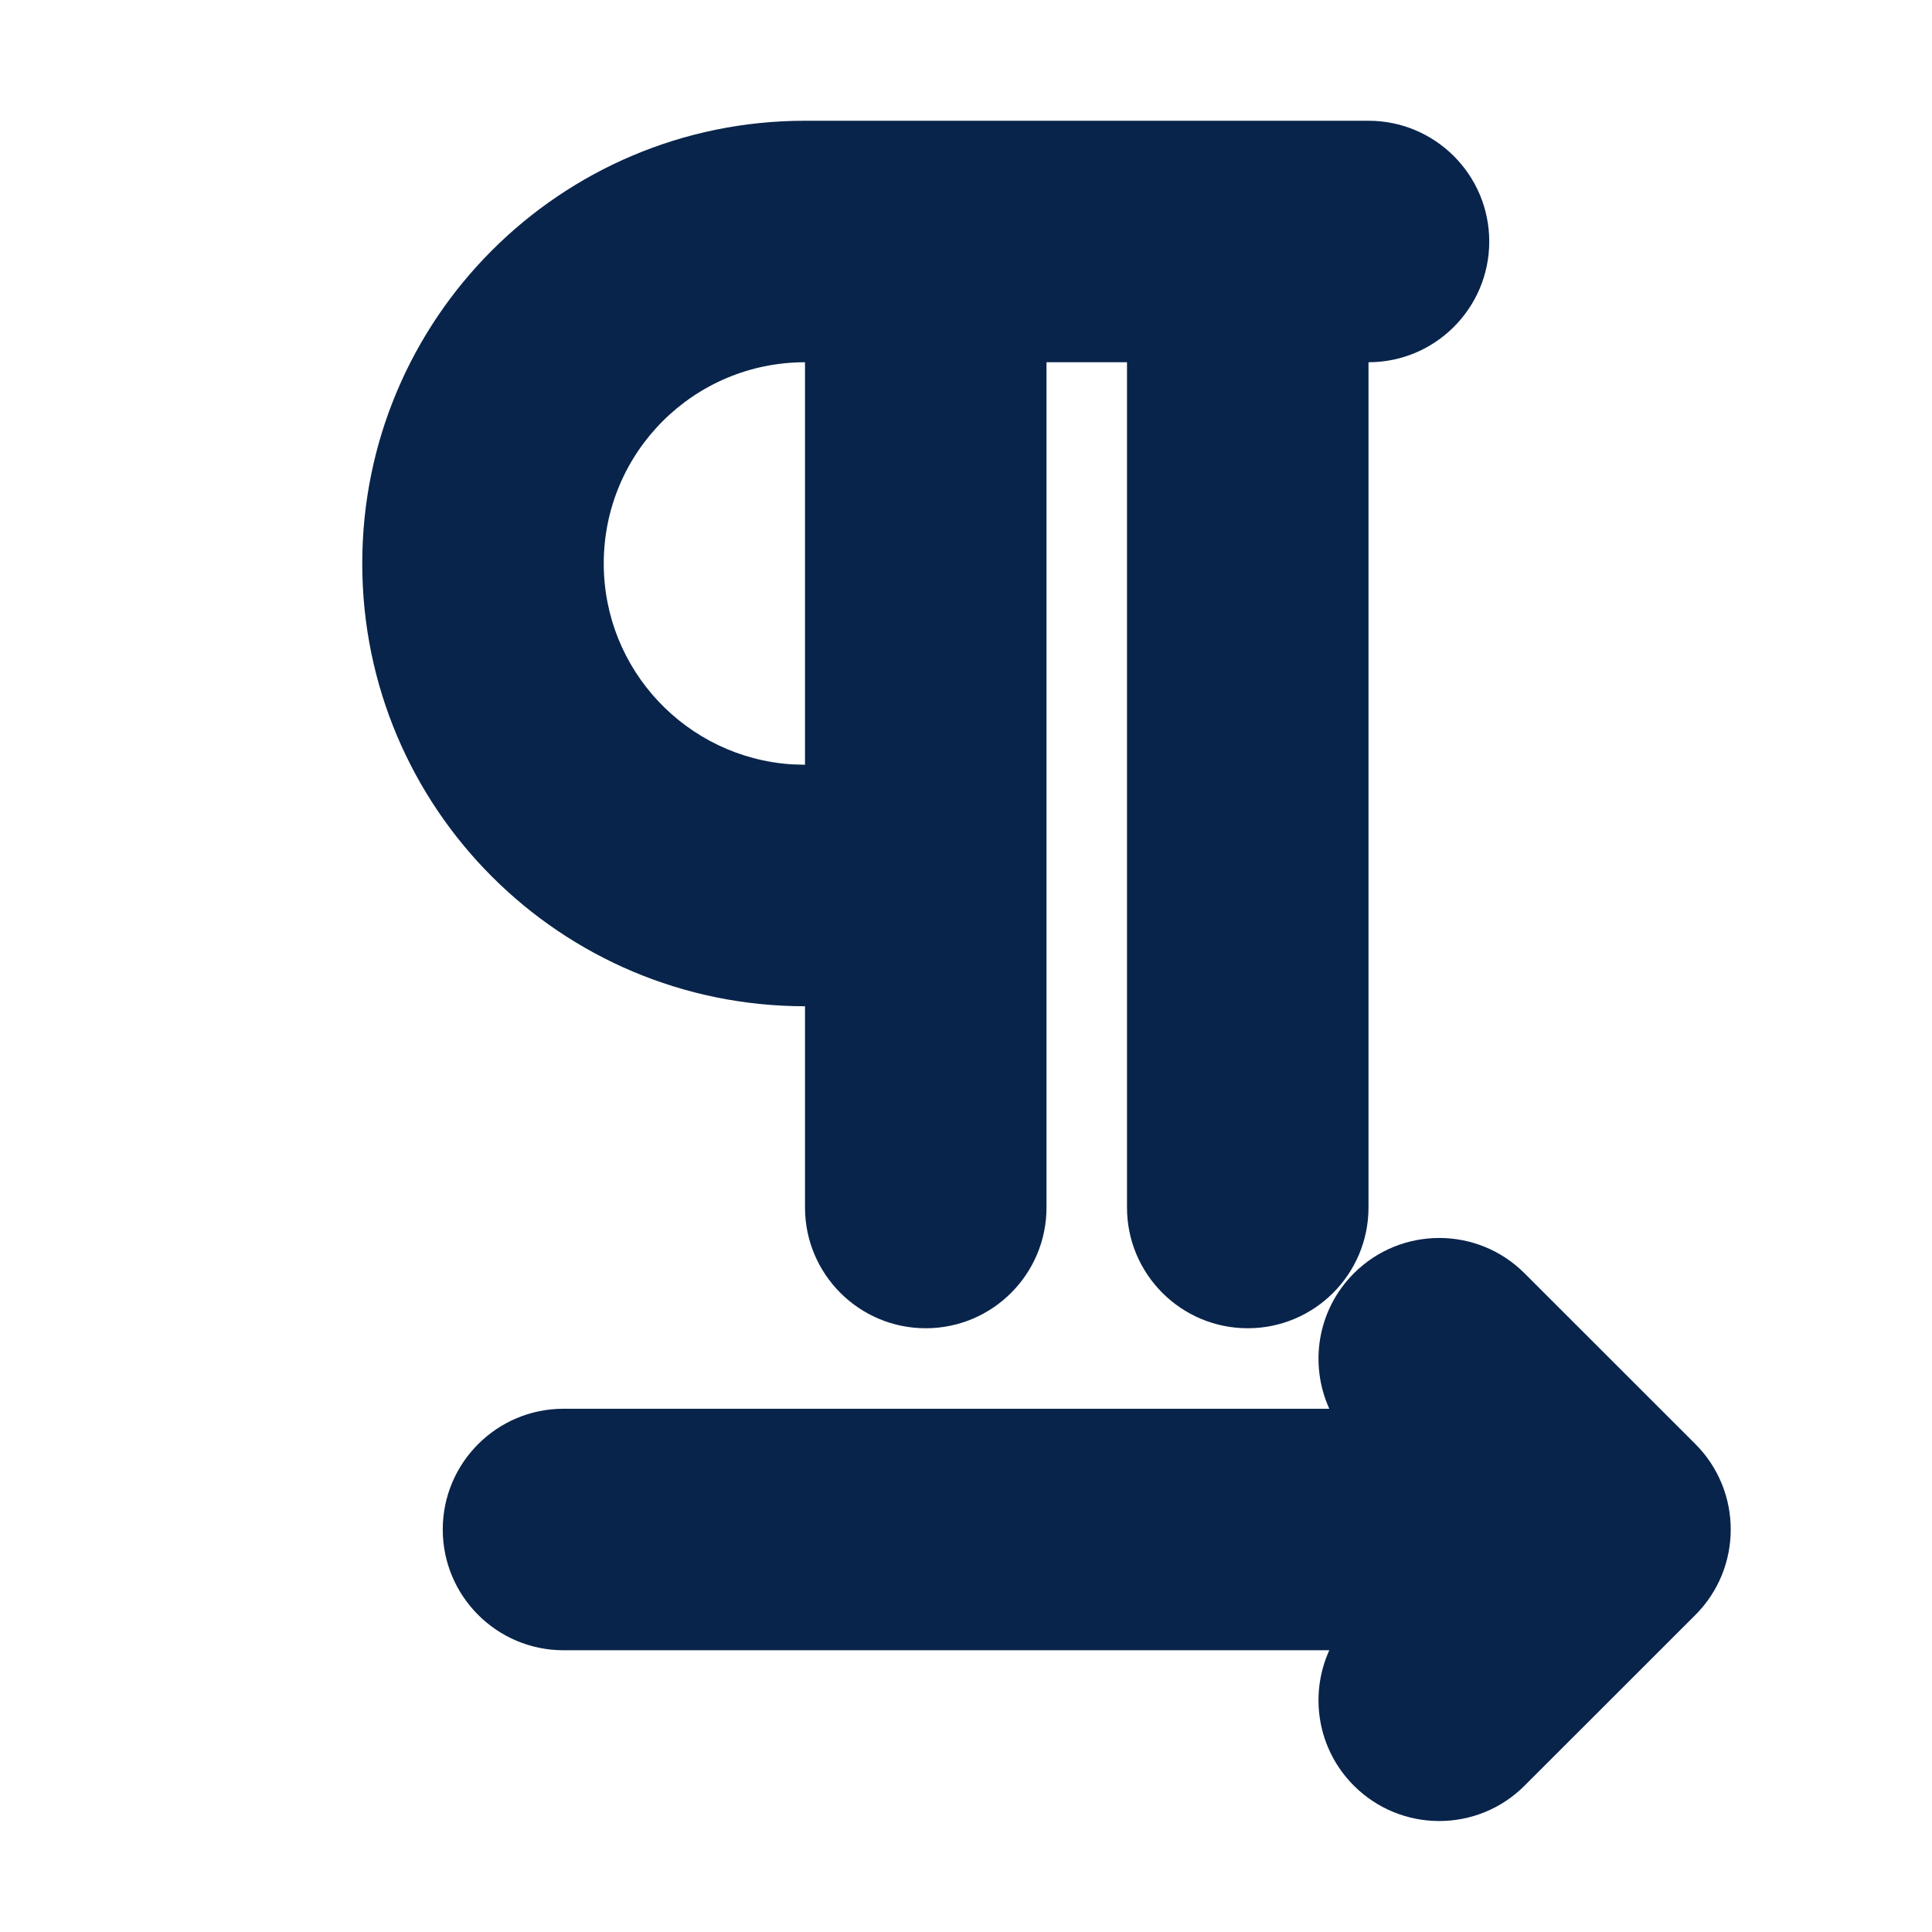 <svg xmlns="http://www.w3.org/2000/svg" width="24" height="24" viewBox="0 0 24 24"><g fill="none" fill-rule="evenodd"><path d="M24,0 L24,24 L0,24 L0,0 L24,0 Z M12.594,23.258 L12.582,23.259 L12.511,23.295 L12.492,23.299 L12.477,23.295 L12.406,23.259 C12.396,23.256 12.387,23.259 12.382,23.265 L12.378,23.276 L12.361,23.703 L12.366,23.724 L12.377,23.736 L12.48,23.81 L12.495,23.814 L12.507,23.81 L12.611,23.736 L12.623,23.72 L12.627,23.703 L12.61,23.276 C12.608,23.266 12.601,23.259 12.594,23.258 Z M12.858,23.145 L12.845,23.147 L12.66,23.24 L12.65,23.25 L12.647,23.261 L12.665,23.691 L12.67,23.703 L12.678,23.71 L12.879,23.803 C12.891,23.807 12.902,23.803 12.908,23.795 L12.912,23.781 L12.878,23.166 C12.875,23.155 12.867,23.147 12.858,23.145 Z M12.143,23.147 C12.133,23.142 12.122,23.145 12.116,23.153 L12.11,23.166 L12.076,23.781 C12.075,23.793 12.083,23.802 12.093,23.805 L12.108,23.803 L12.309,23.71 L12.319,23.702 L12.322,23.691 L12.34,23.261 L12.337,23.248 L12.328,23.24 L12.143,23.147 Z"/><path fill="#09244B" d="M18.939,15.818 L21.061,17.939 C21.646,18.525 21.646,19.475 21.061,20.061 L18.939,22.182 C18.354,22.768 17.404,22.768 16.818,22.182 C16.363,21.727 16.262,21.053 16.513,20.5 L7,20.5 C6.172,20.5 5.5,19.828 5.5,19 C5.5,18.172 6.172,17.5 7,17.5 L16.513,17.5 C16.262,16.947 16.363,16.273 16.818,15.818 C17.404,15.232 18.354,15.232 18.939,15.818 Z M17,1.5 C17.828,1.5 18.5,2.172 18.5,3 C18.5,3.828 17.828,4.5 17,4.5 L17,15 C17,15.828 16.328,16.5 15.5,16.5 C14.672,16.5 14,15.828 14,15 L14,4.5 L13,4.5 L13,15 C13,15.828 12.328,16.5 11.5,16.5 C10.672,16.5 10,15.828 10,15 L10,12.5 C6.962,12.5 4.5,10.038 4.5,7 C4.5,3.962 6.962,1.5 10,1.5 L17,1.5 Z M10,4.5 C8.619,4.5 7.5,5.619 7.5,7 C7.5,8.325 8.532,9.41 9.836,9.495 L10,9.5 L10,4.5 Z"/></g></svg>